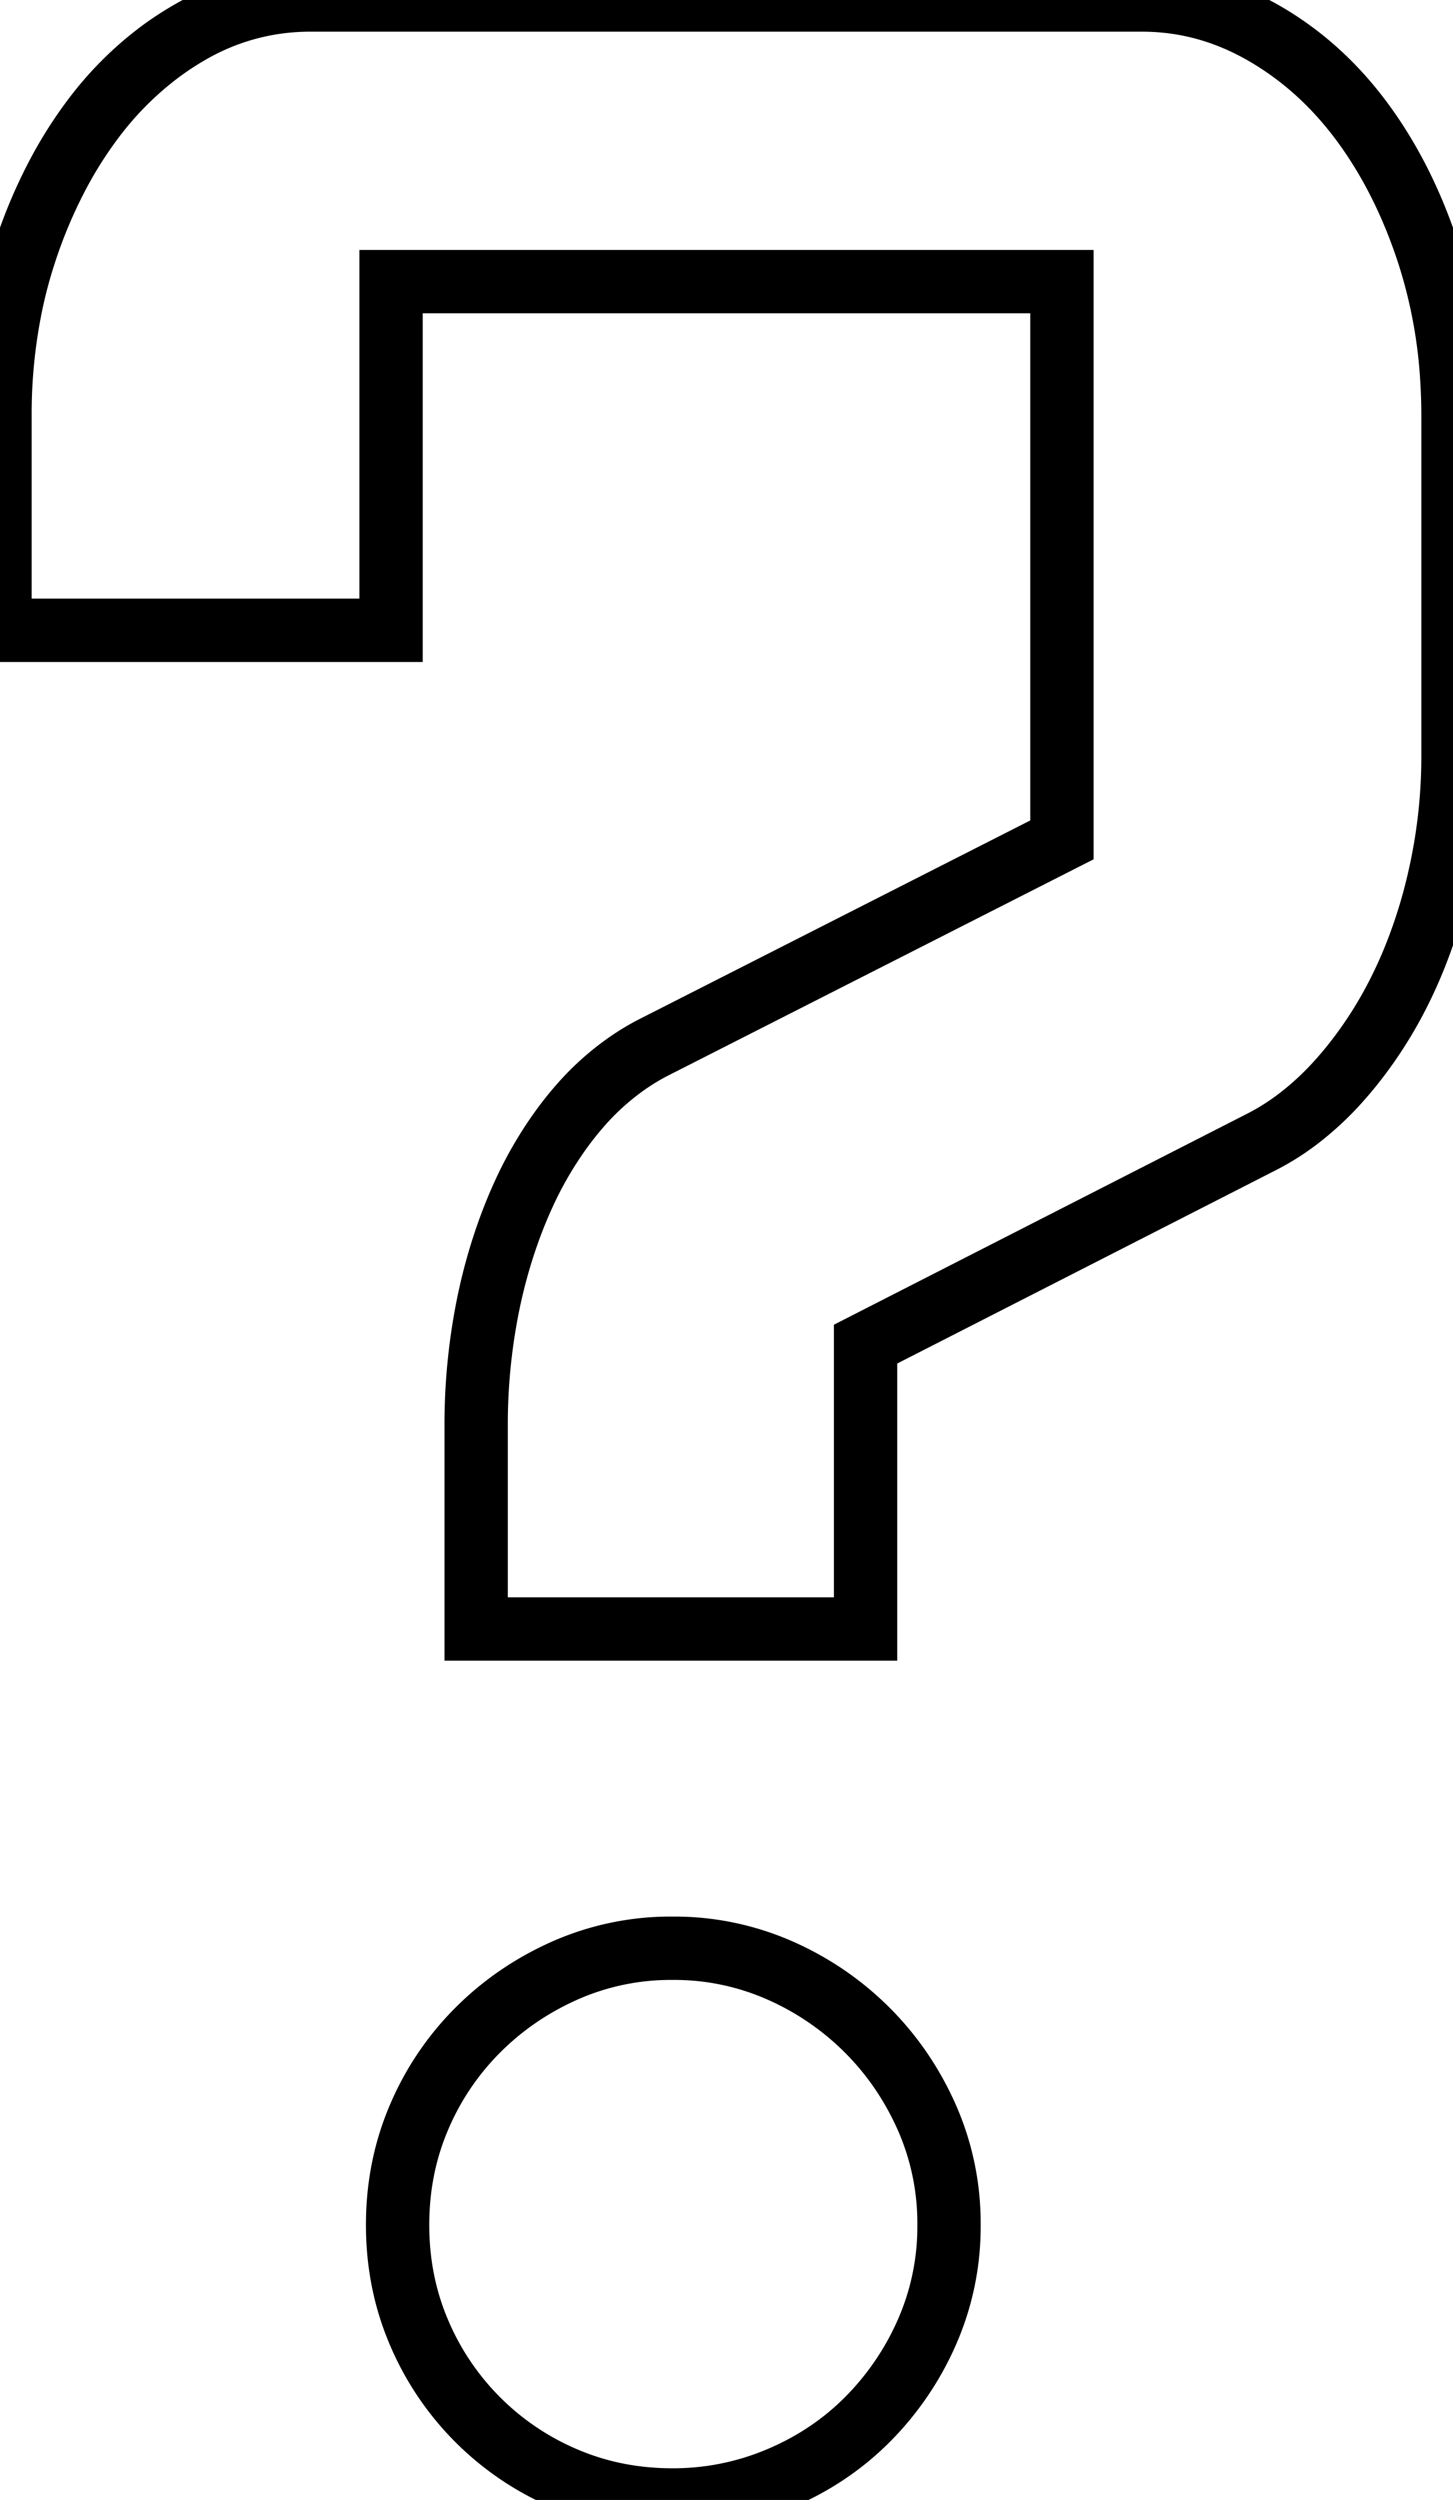 <svg xmlns="http://www.w3.org/2000/svg" width="43.36" height="74.561" viewBox="0 0 43.36 74.561"><g id="svgGroup" stroke-linecap="round" fill-rule="evenodd" font-size="9pt" stroke="#000" stroke-width="0.5mm" fill="" style="stroke:#000;stroke-width:0.5mm;fill:"><path d="M 14.209 48.584 L 14.209 42.529 A 18.01 18.01 0 0 1 14.531 39.088 A 16.66 16.66 0 0 1 14.575 38.867 A 15.781 15.781 0 0 1 15.266 36.479 A 13.827 13.827 0 0 1 15.625 35.62 A 11.356 11.356 0 0 1 16.704 33.746 A 9.897 9.897 0 0 1 17.285 33.008 A 7.737 7.737 0 0 1 18.815 31.646 A 6.992 6.992 0 0 1 19.483 31.25 L 31.69 25.049 L 31.69 8.399 L 11.67 8.399 L 11.67 18.799 L 0 18.799 L 0 12.402 A 16.158 16.158 0 0 1 0.362 8.932 A 14.234 14.234 0 0 1 0.733 7.568 A 14.744 14.744 0 0 1 1.816 5.04 A 12.353 12.353 0 0 1 2.71 3.638 A 9.945 9.945 0 0 1 4.776 1.545 A 9.109 9.109 0 0 1 5.64 0.977 A 7.13 7.13 0 0 1 9.277 0 L 34.082 0 Q 35.986 0 37.695 0.977 Q 39.404 1.953 40.65 3.638 Q 41.895 5.322 42.627 7.568 A 15.062 15.062 0 0 1 43.329 11.365 A 17.587 17.587 0 0 1 43.36 12.402 L 43.36 22.559 A 16.304 16.304 0 0 1 42.944 26.221 A 15.395 15.395 0 0 1 42.171 28.666 A 13.506 13.506 0 0 1 41.773 29.541 A 12.37 12.37 0 0 1 40.349 31.775 A 11.225 11.225 0 0 1 39.966 32.227 A 8.834 8.834 0 0 1 38.731 33.375 A 7.228 7.228 0 0 1 37.695 34.033 L 25.83 40.088 L 25.83 48.584 L 14.209 48.584 Z M 11.865 66.358 Q 11.865 64.649 12.5 63.159 A 8.208 8.208 0 0 1 14.258 60.547 Q 15.381 59.424 16.87 58.765 A 7.812 7.812 0 0 1 20.069 58.106 A 7.812 7.812 0 0 1 23.267 58.765 A 8.554 8.554 0 0 1 25.879 60.547 Q 27.002 61.67 27.661 63.159 A 7.812 7.812 0 0 1 28.32 66.358 A 7.812 7.812 0 0 1 27.661 69.556 A 8.554 8.554 0 0 1 25.879 72.168 Q 24.756 73.291 23.242 73.926 A 8.125 8.125 0 0 1 20.069 74.561 Q 18.36 74.561 16.87 73.926 A 8.208 8.208 0 0 1 14.258 72.168 A 8.208 8.208 0 0 1 12.5 69.556 Q 11.865 68.066 11.865 66.358 Z" vector-effect="non-scaling-stroke"/></g></svg>